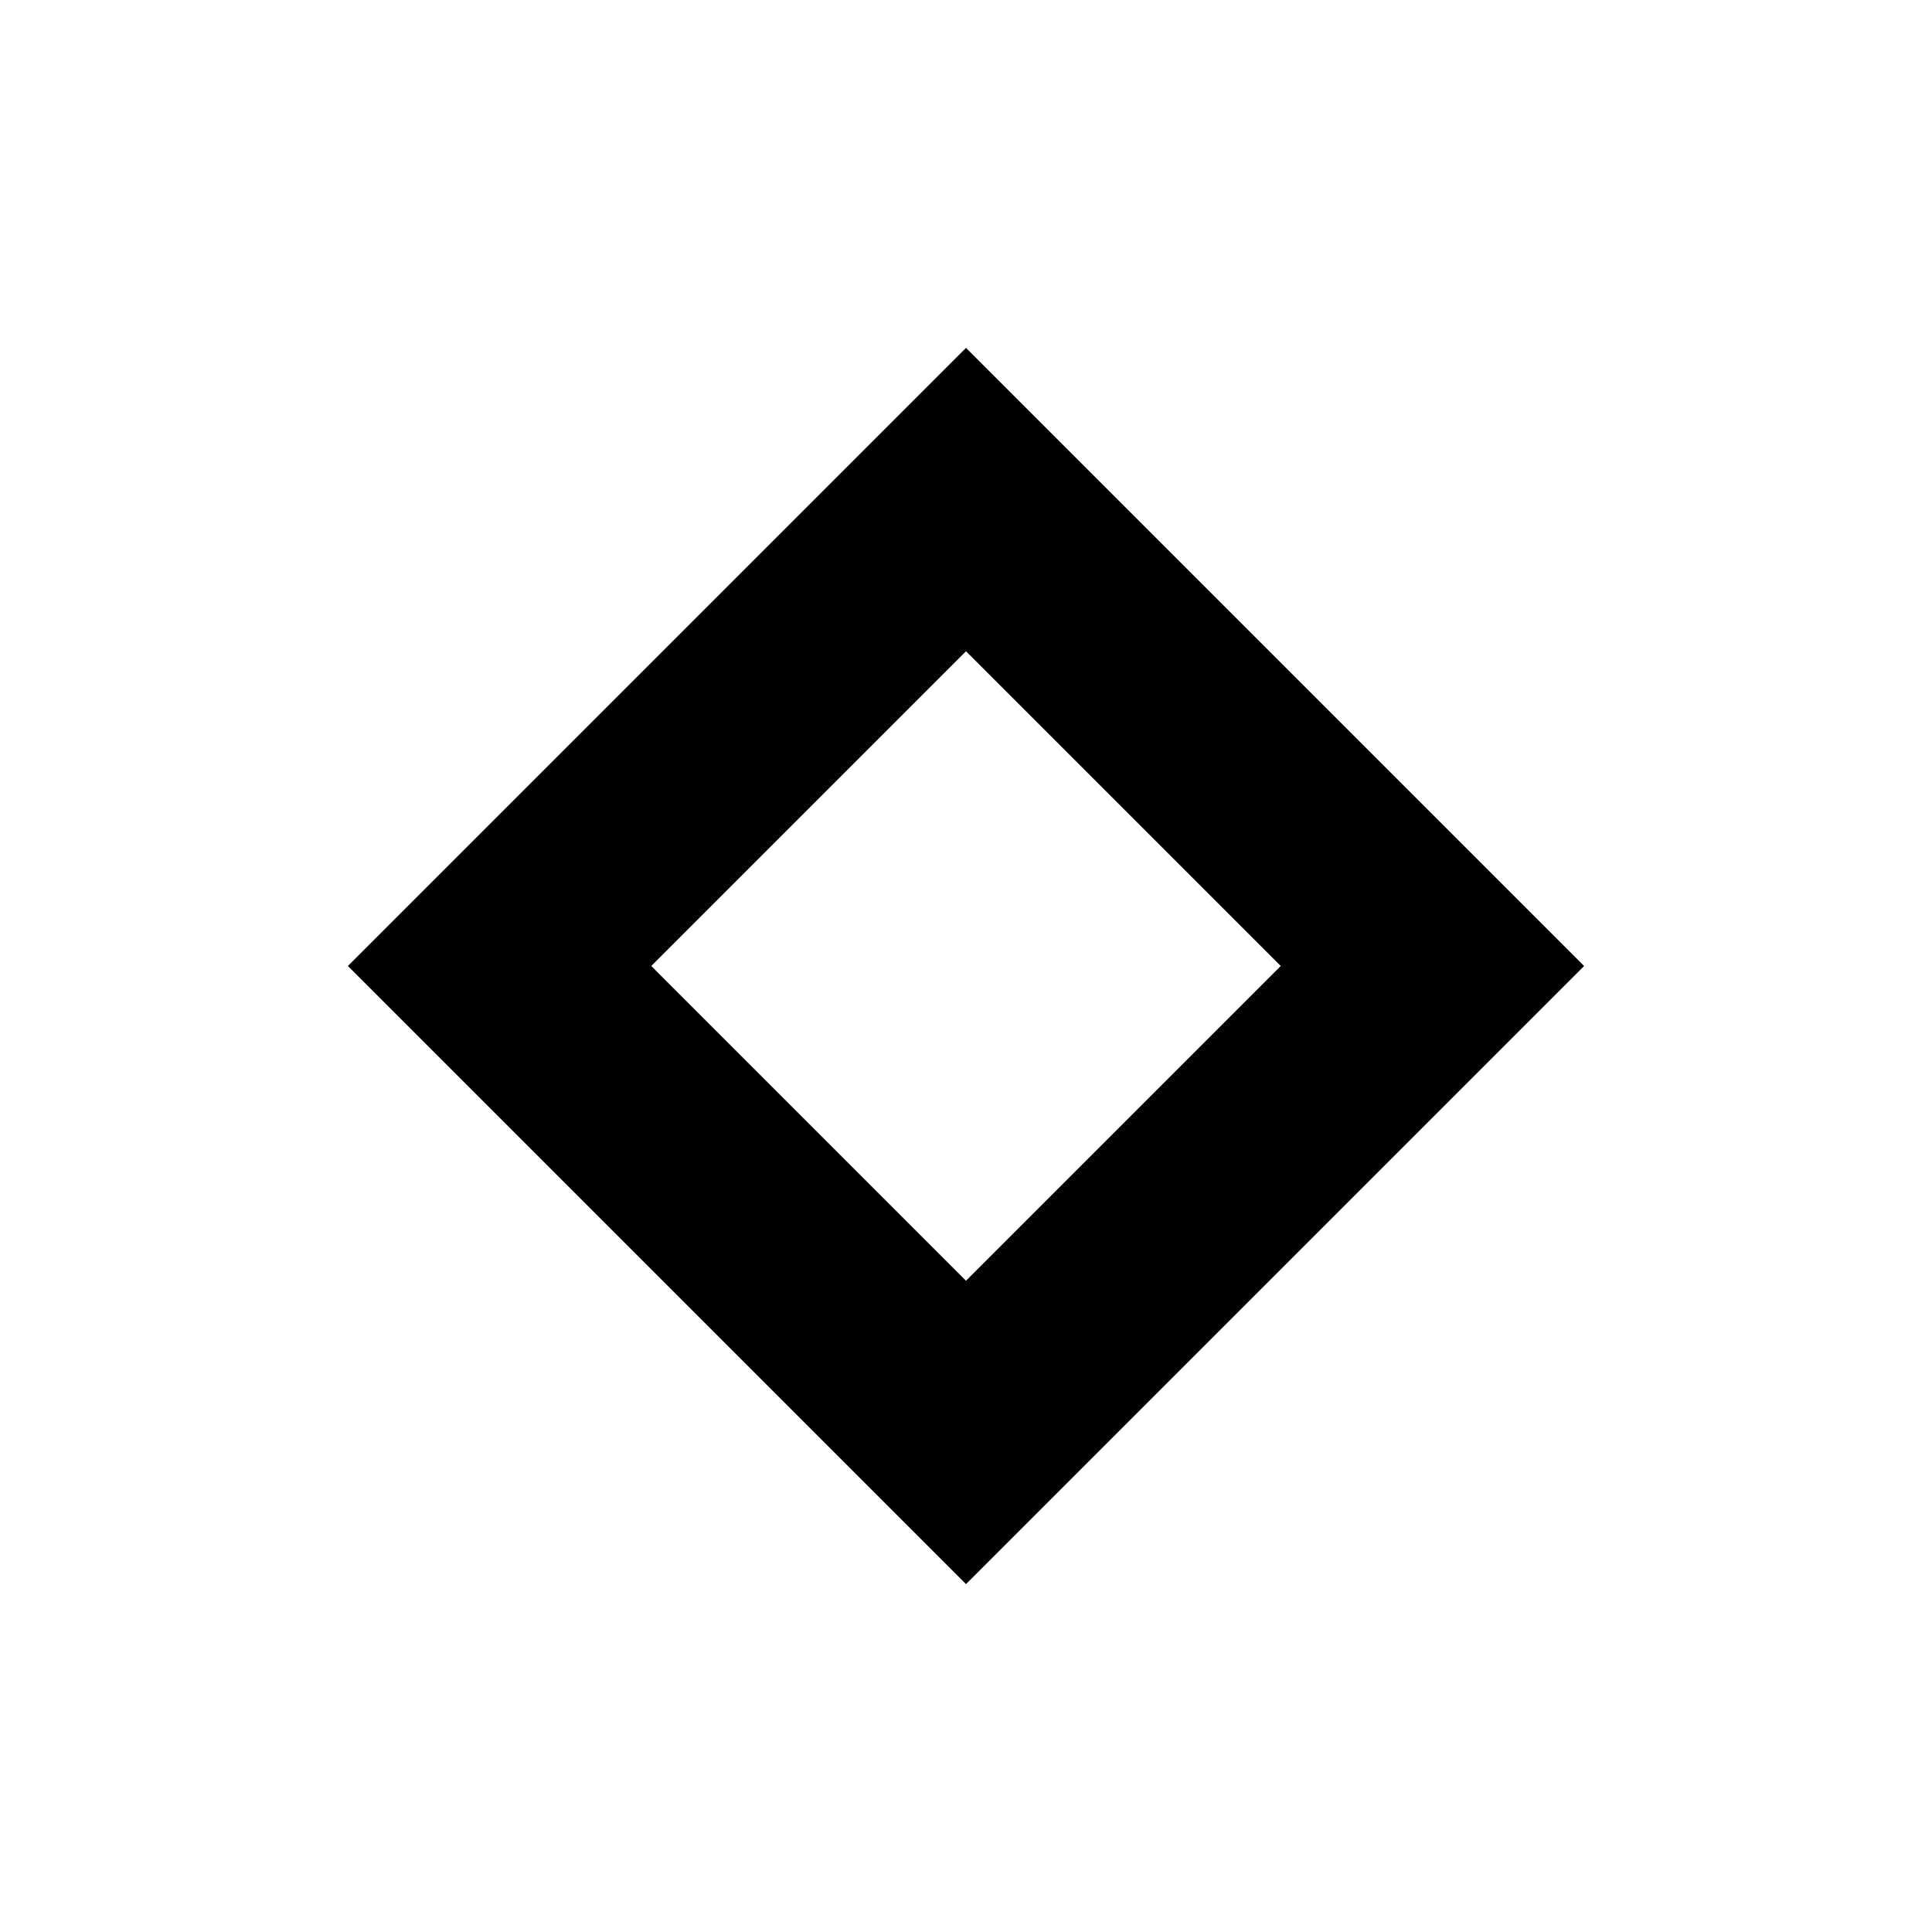 <svg xmlns="http://www.w3.org/2000/svg" height="24" viewBox="0 -960 960 960" width="24"><path d="M480-172.87 172.87-480 480-787.13 787.13-480 480-172.87Zm0-150.74L636.39-480 480-636.39 323.61-480 480-323.61ZM480-480Z"/></svg>